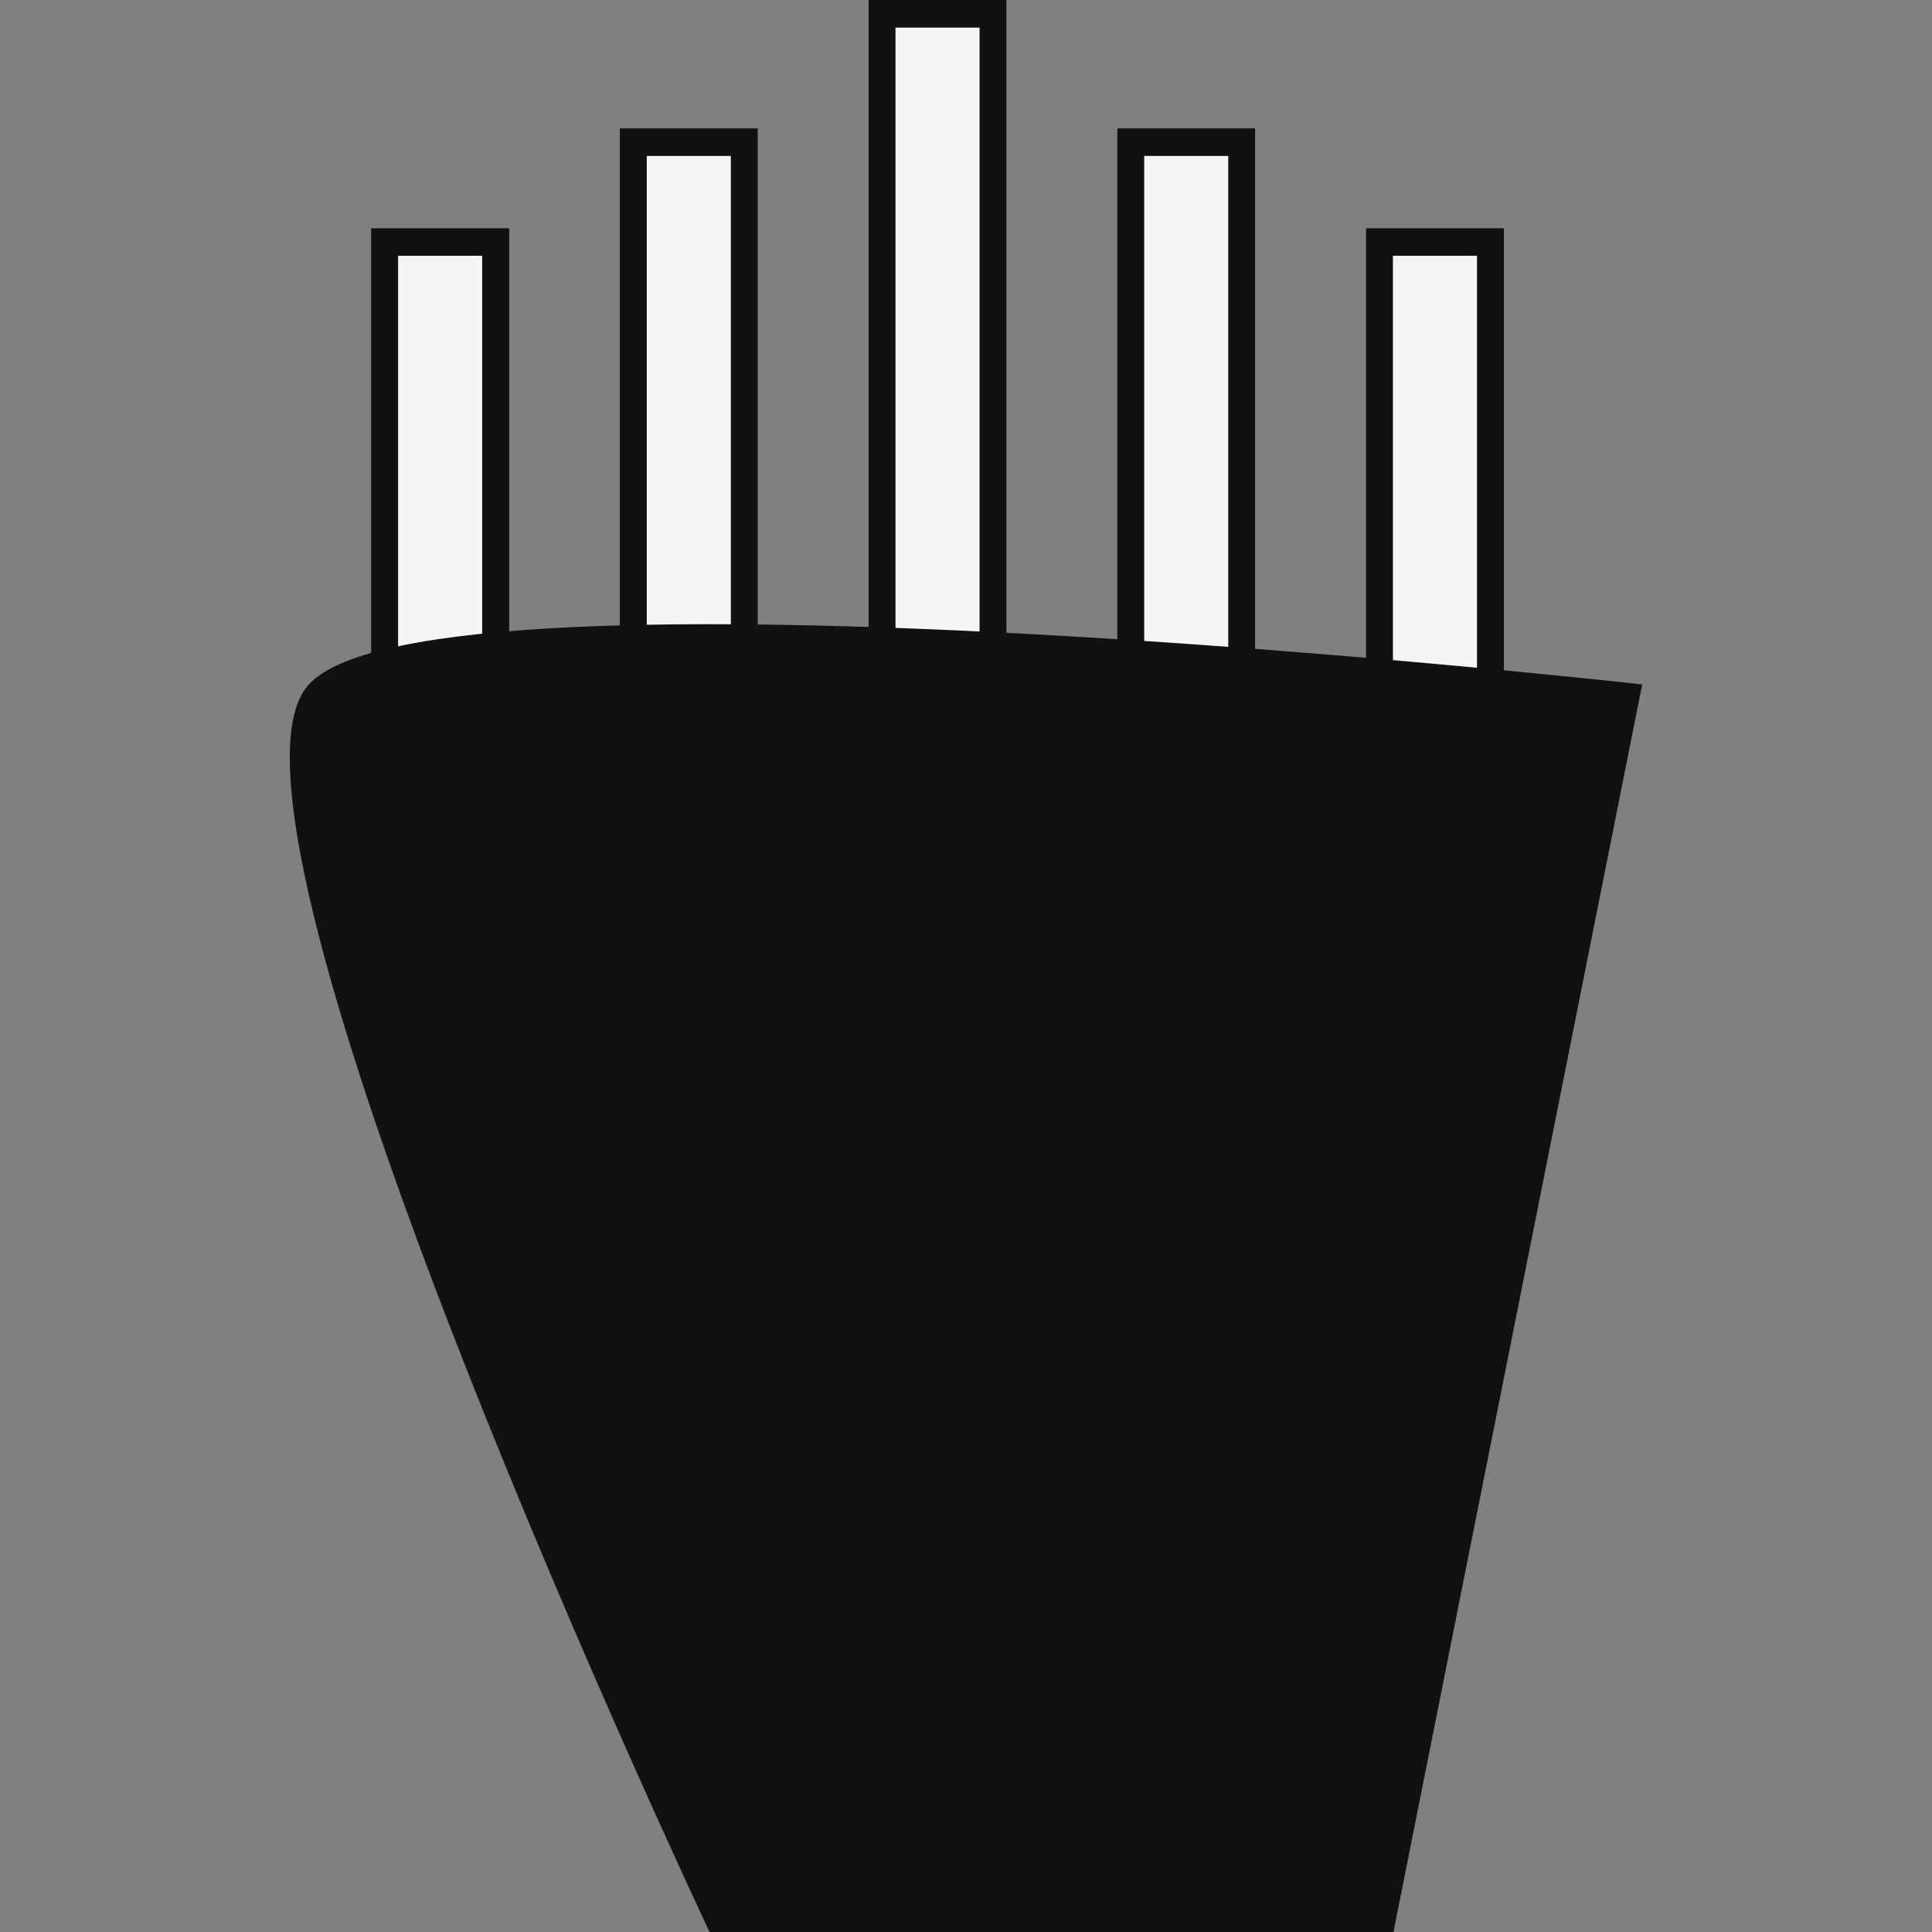 <svg width="35" height="35" viewBox="0 0 35 35" fill="none" xmlns="http://www.w3.org/2000/svg">
<rect x="0" y="0" width="35" height="35" fill="#808080" stroke="none"/>
<path d="M6.722 4.133H9.225V19.631H6.722V4.133Z" fill="#F5F5F5"/>
<path d="M11.227 2.325H13.73V19.114H11.227V2.325Z" fill="#F5F5F5"/>
<path d="M15.733 0H18.236V16.79H15.733V0Z" fill="#F5F5F5"/>
<path d="M20.238 2.325H22.741V19.114H20.238V2.325Z" fill="#F5F5F5"/>
<path d="M24.744 4.133H27.247V20.922H24.744V4.133Z" fill="#F5F5F5"/>
<path fill-rule="evenodd" clip-rule="evenodd" d="M8.735 4.633H7.212V19.131H8.735V4.633ZM13.24 2.825H11.717V18.614H13.24V2.825ZM17.746 0.5H16.223V16.29H17.746V0.5ZM22.251 2.825H20.728V18.614H22.251V2.825ZM26.757 4.633H25.234V20.422H26.757V4.633ZM15.733 0V16.79H18.236V0H15.733ZM13.73 2.325V19.114H11.227V2.325H13.73ZM9.225 4.133V19.631H6.722V4.133H9.225ZM22.741 2.325V19.114H20.238V2.325H22.741ZM24.744 4.133V20.922H27.247V4.133H24.744Z" fill="#111111"/>
<path d="M29.75 12.399C29.75 12.399 7.848 9.945 5.595 12.399C3.342 14.852 12.854 35 12.854 35H25.244L29.75 12.399Z" fill="#111111"/>
</svg>
